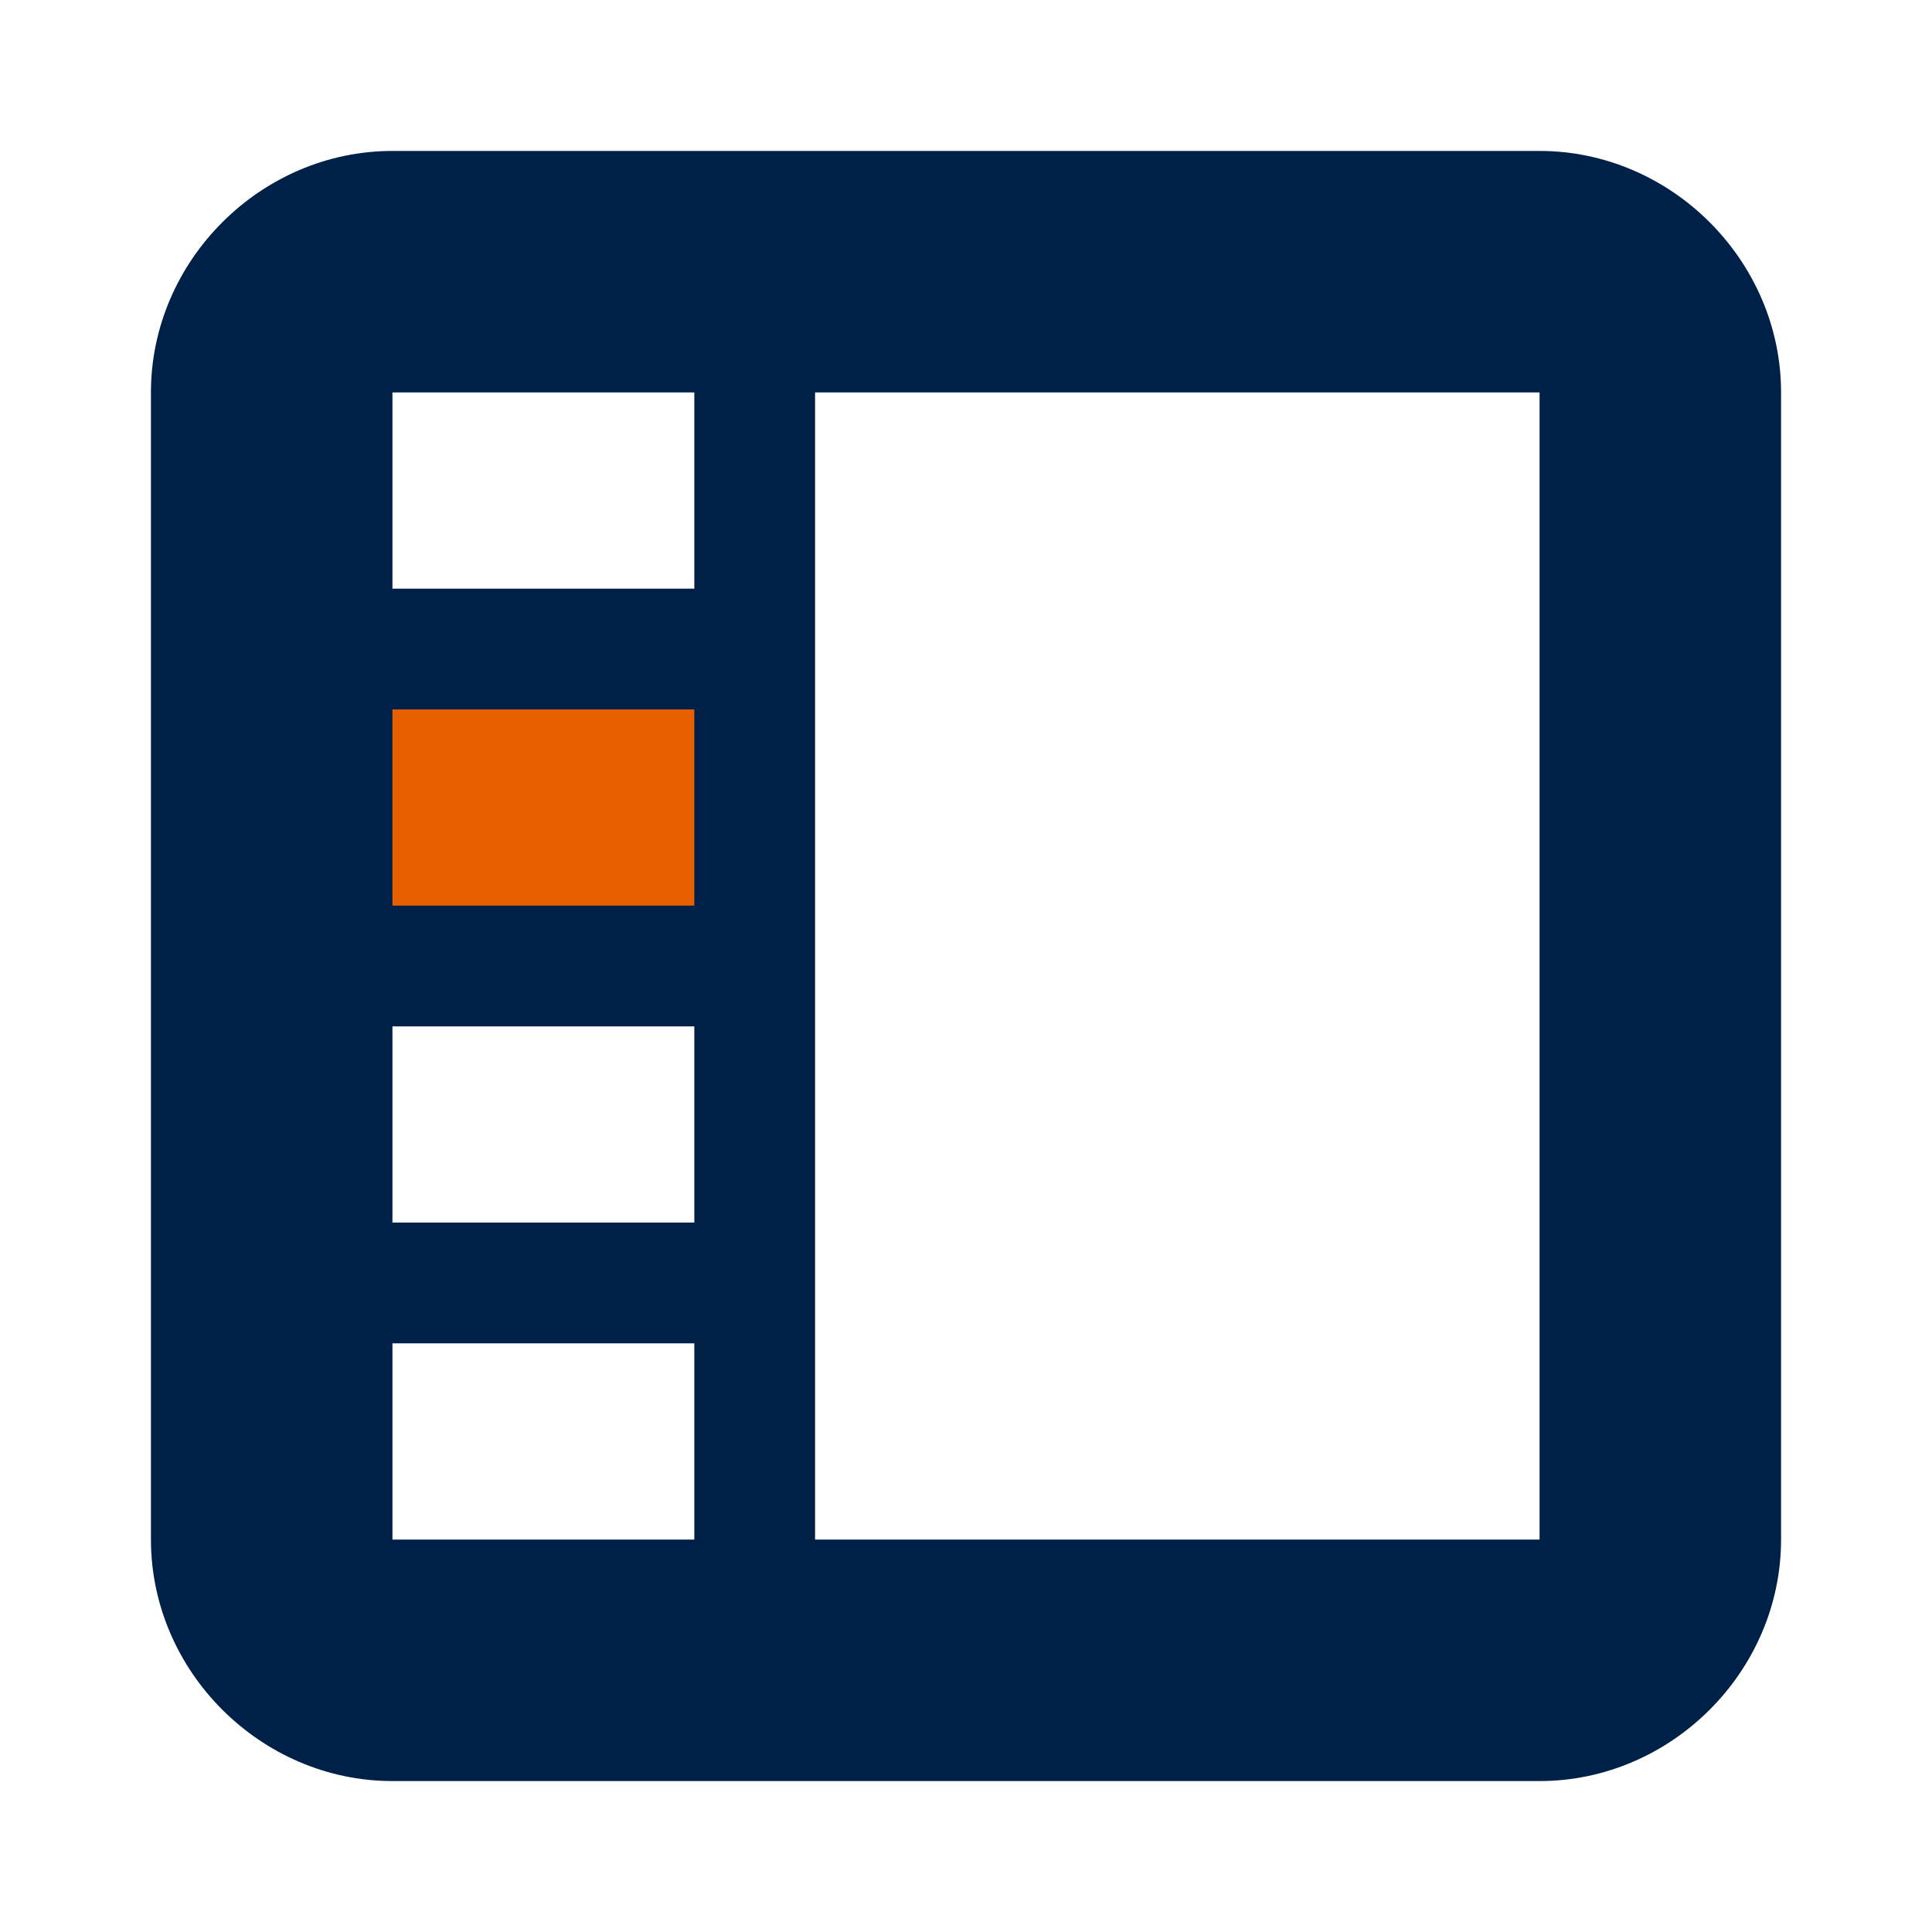 <svg xmlns="http://www.w3.org/2000/svg"
     xmlns:dc="http://purl.org/dc/elements/1.1/"
     xmlns:cc="http://creativecommons.org/ns#"
     xmlns:rdf="http://www.w3.org/1999/02/22-rdf-syntax-ns#"
     width="128" height="128" viewBox="0 0 128 128">
  <style>
    g:not(#color):not(:target),
    g:target ~ #color {
      display: none;
    }
  </style>
  <symbol id="outline">
    <path d="m26 10c-8.726 0-16 7.274-16 16v76c0 8.726 7.274 16 16 16h76c8.726 0 16-7.274 16-16v-76c0-8.726-7.274-16-16-16zm-6 14.8 4.8-4.8h21.2v14.5h-26zm36-4.8h47.2l4.8 4.8v78.4l-4.8 4.8h-47.2zm-36 24.5h26v14.5h-26zm0 24.5h26v14.5h-26zm0 24.5h26v14.5h-21.2l-4.8-4.8z"/>
  </symbol>
  <symbol id="background">
    <path d="m25 25h78v78h-78z"/>
  </symbol>
  <symbol id="activetab">
    <path d="m25 46h22v15h-22z"/>
  </symbol>
  <symbol id="sidetab">
    <path d="m26 10c-8.726 0-16 7.274-16 16v76c0 8.726 7.274 16 16 16h76c8.726 0 16-7.274 16-16v-76c0-8.726-7.274-16-16-16h-76zm0 16h20v13h-20v-13zm28 0h48v76h-48v-76zm-28 21h20v13h-20v-13zm0 21h20v13h-20v-13zm0 21h20v13h-20v-13z"/>
  </symbol>
  <g id="current" fill="context-fill currentColor">
    <use href="#outline"/>
  </g>
  <g id="dark" fill="context-fill rgb(91,91,102)">
    <use href="#outline"/>
  </g>
  <g id="light" fill="context-fill rgb(251,251,254)">
    <use href="#outline"/>
  </g>
  <g id="color">
    <use href="#background" fill="#fff"/>
    <use href="#activetab" fill="#e66000"/>
    <use href="#sidetab" fill="#002147"/>
  </g>
</svg>
